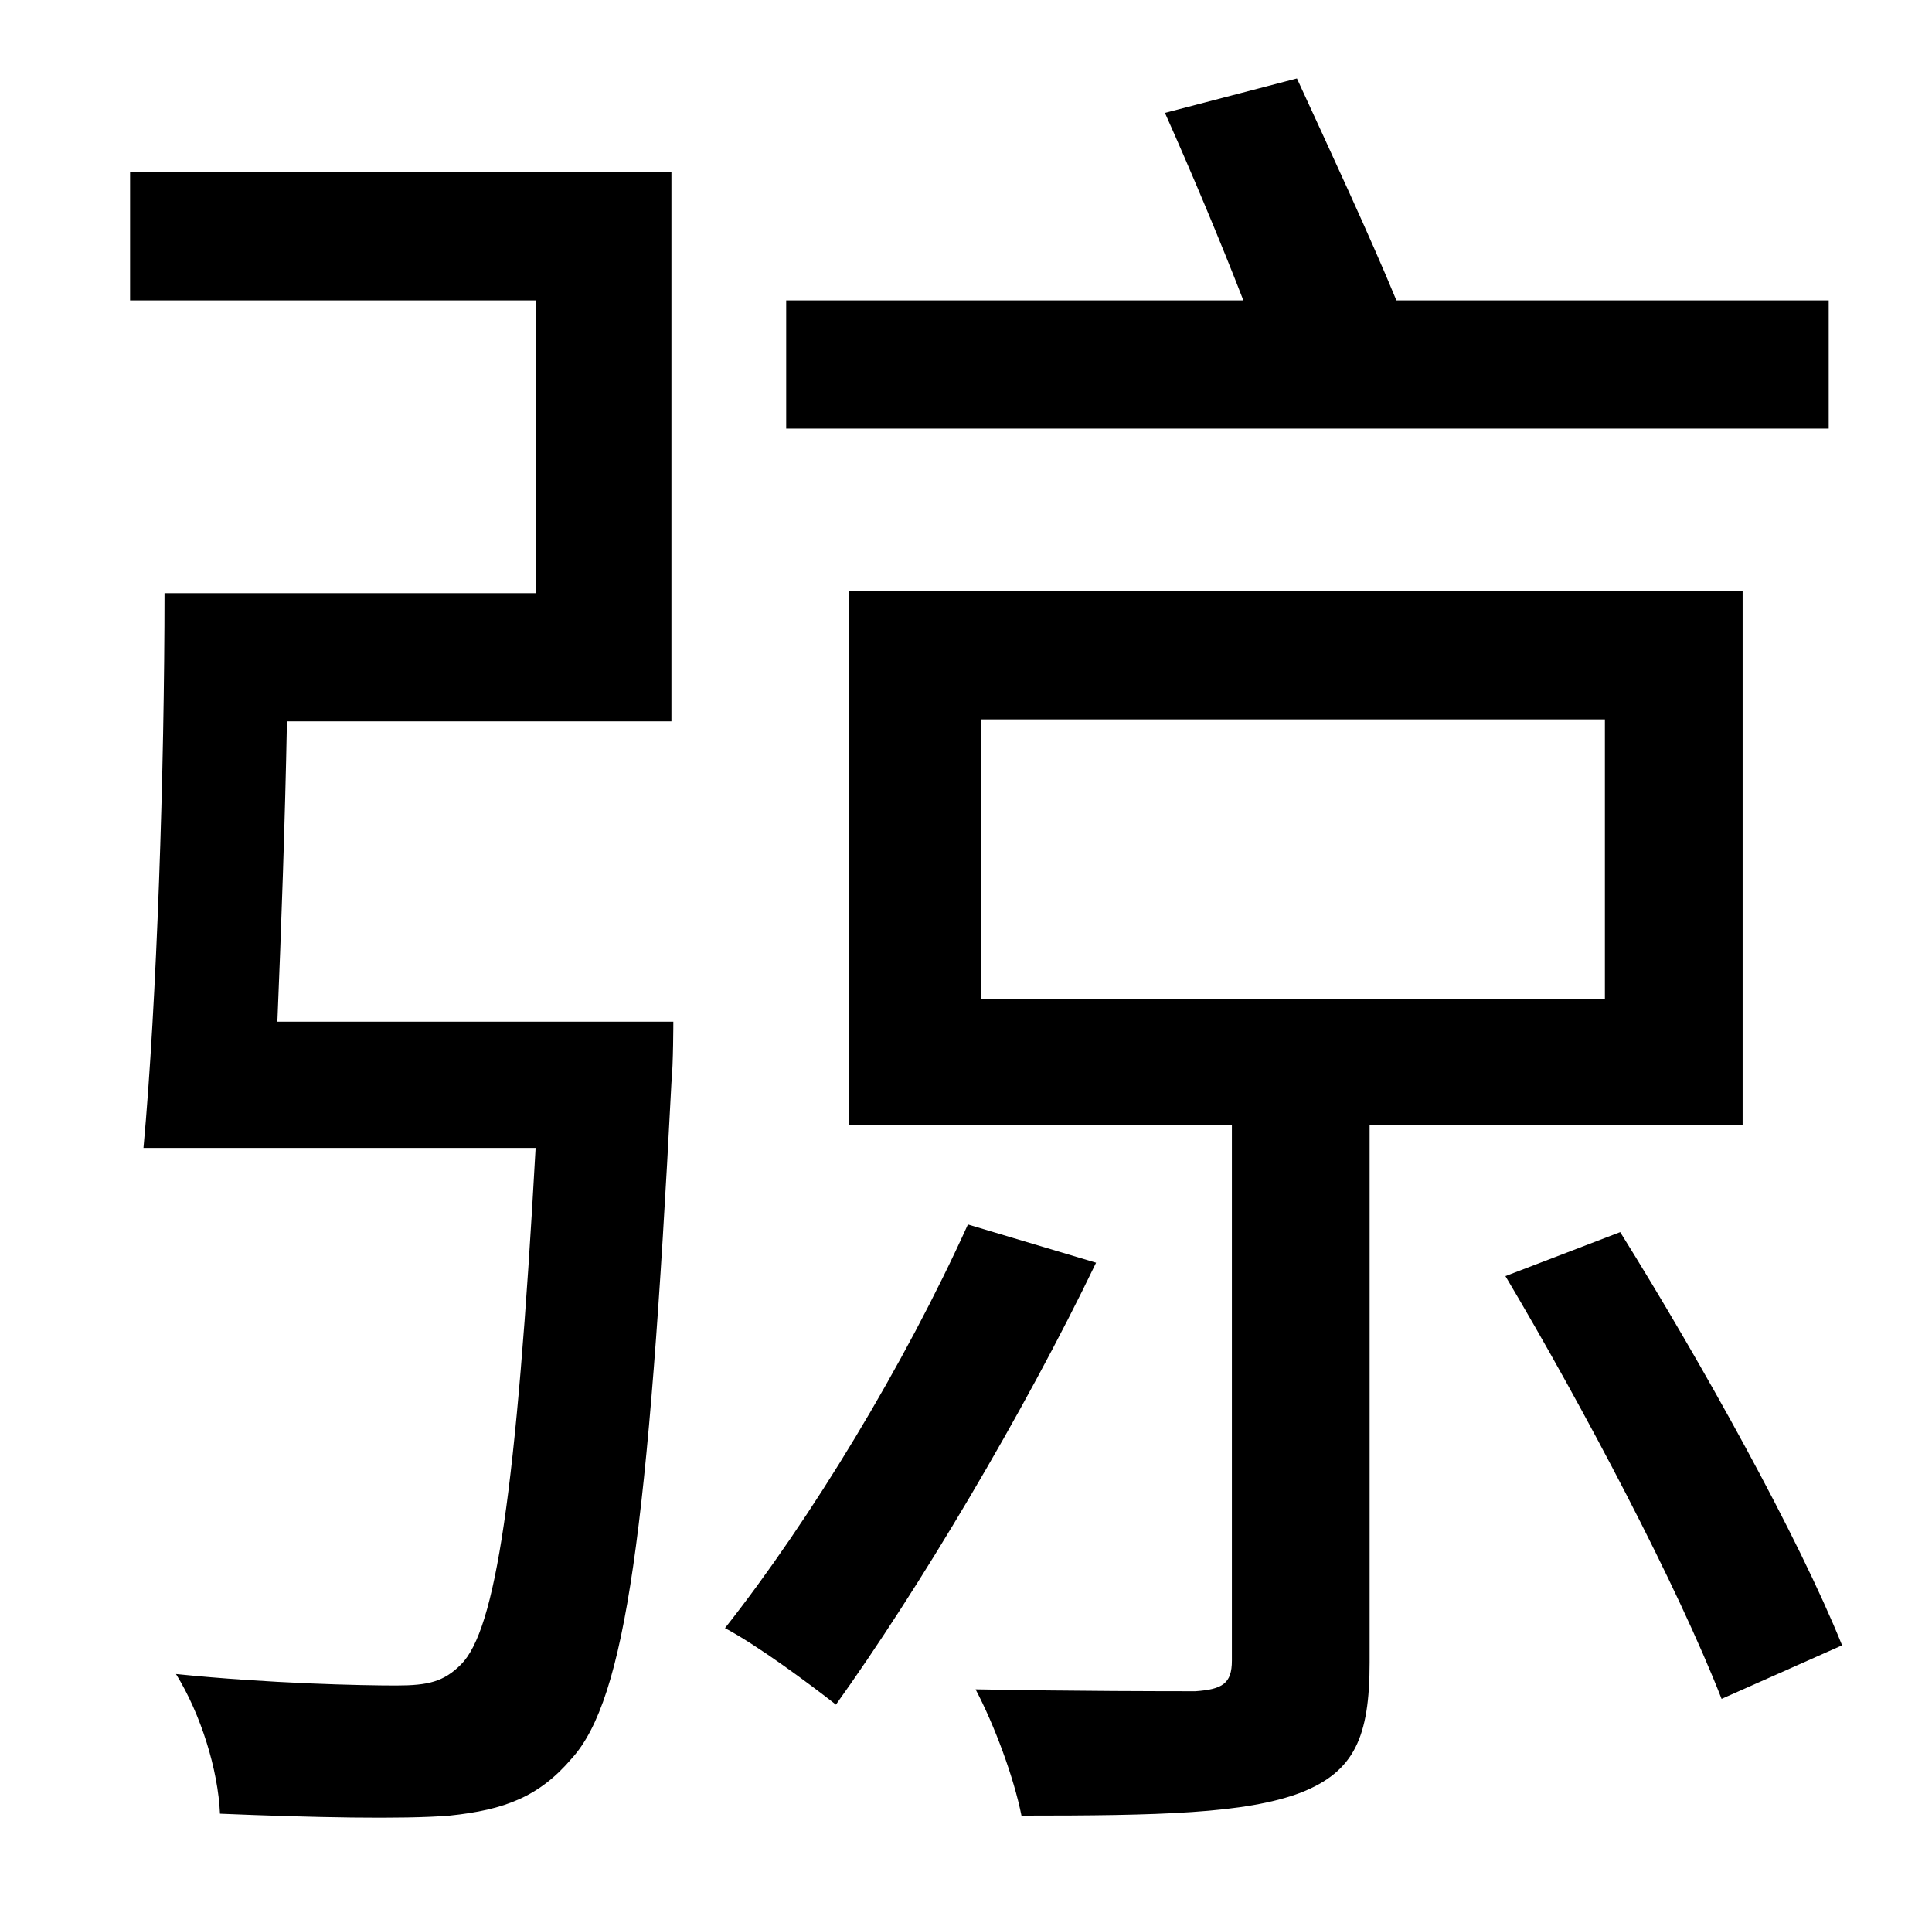 <?xml version="1.0" standalone="no"?>
<!DOCTYPE svg PUBLIC "-//W3C//DTD SVG 1.1//EN" "http://www.w3.org/Graphics/SVG/1.1/DTD/svg11.dtd" >
<svg xmlns="http://www.w3.org/2000/svg" xmlns:xlink="http://www.w3.org/1999/xlink" version="1.1" viewBox="-10 0 1010 1000">
   <path fill="currentColor"
d="M946 157v67h-545v-67h239c-12 -31 -28 -69 -41 -98l69 -18c17 37 38 82 52 116h226zM135 534h207s0 22 -1 32c-12 234 -24 322 -52 353c-17 20 -35 27 -64 30c-24 2 -72 1 -120 -1c-1 -23 -10 -52 -23 -73c49 5 97 6 115 6c17 0 25 -2 34 -11c18 -18 29 -89 39 -270h-205
c7 -76 11 -198 11 -290h194v-153h-212v-67h283v287h-201c-1 53 -3 109 -5 157zM496 640l67 20c-38 79 -93 171 -136 231c-14 -11 -41 -31 -58 -40c45 -57 94 -138 127 -211zM503 376v146h326v-146h-326zM901 588h-195v281c0 39 -8 57 -36 68c-29 11 -74 12 -146 12
c-4 -20 -14 -47 -24 -66c52 1 101 1 115 1c14 -1 19 -4 19 -16v-280h-200v-279h467v279zM777 667l60 -23c43 69 93 159 116 216l-63 28c-23 -59 -72 -152 -113 -221z" />
</svg>

